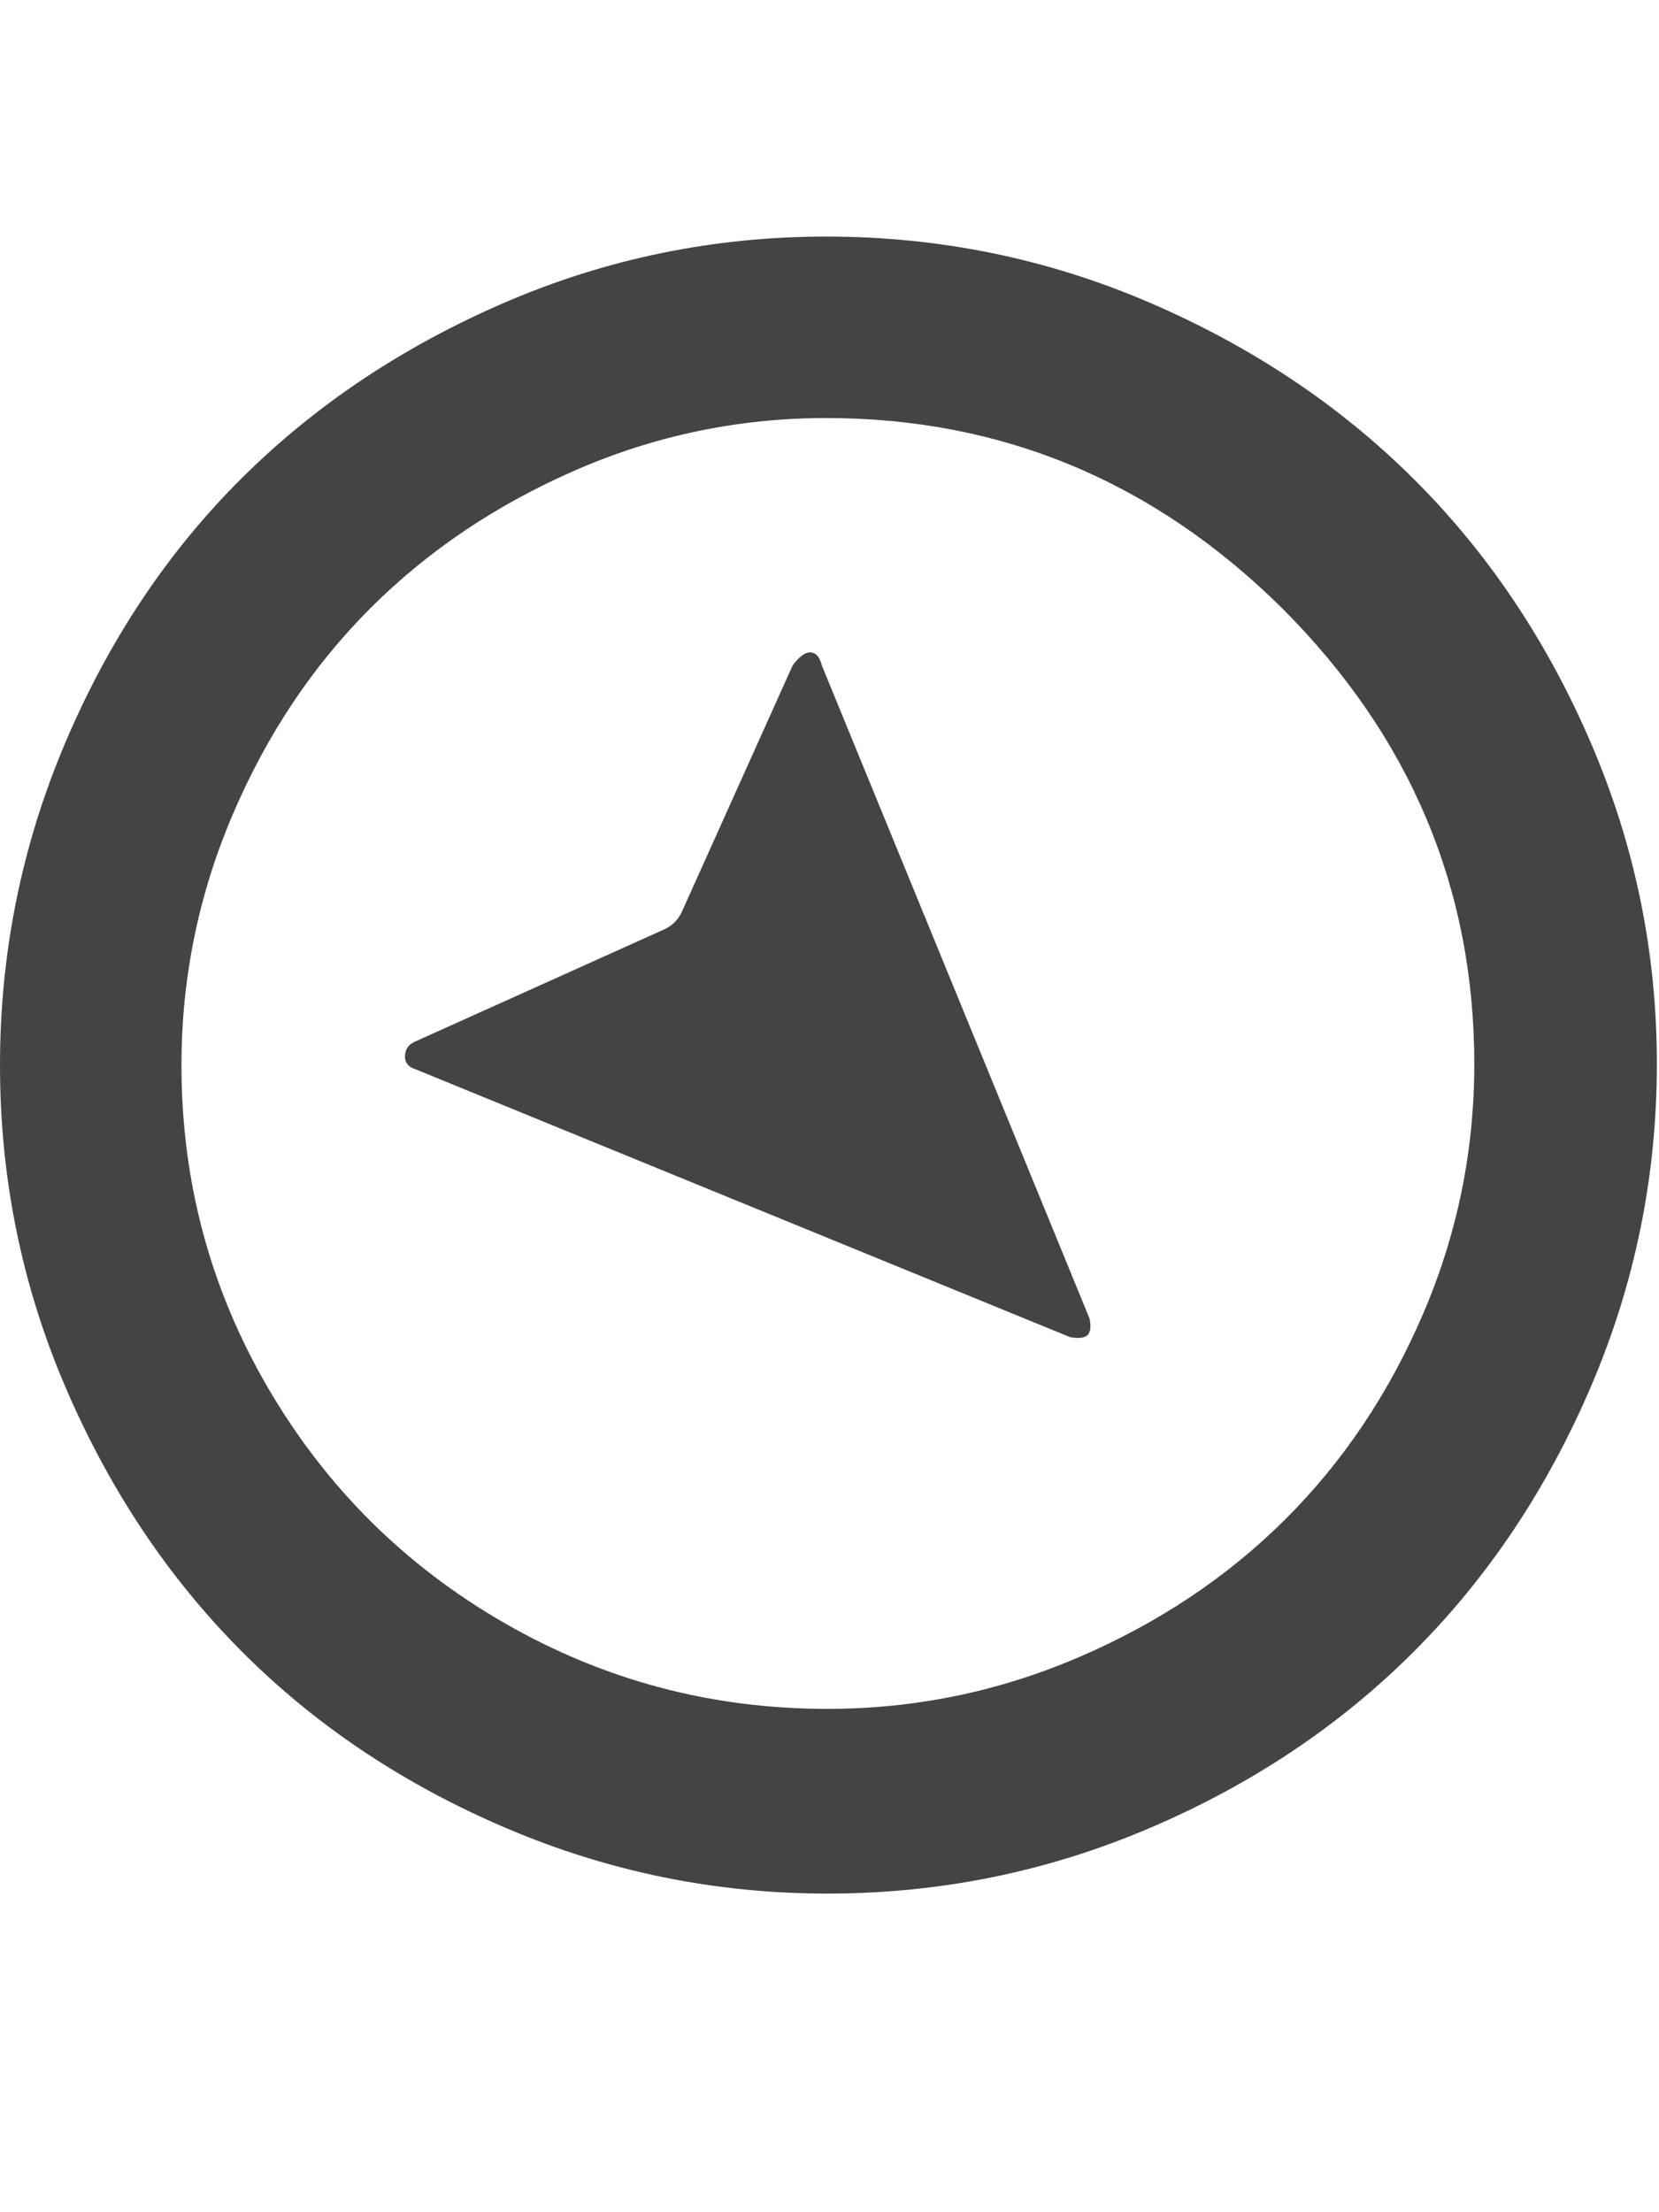 <?xml version="1.0" encoding="utf-8"?>
<!-- Generated by IcoMoon.io -->
<!DOCTYPE svg PUBLIC "-//W3C//DTD SVG 1.1//EN" "http://www.w3.org/Graphics/SVG/1.1/DTD/svg11.dtd">
<svg version="1.1" xmlns="http://www.w3.org/2000/svg" xmlns:xlink="http://www.w3.org/1999/xlink" width="24" height="32" viewBox="0 0 24 32">
<path fill="#444444" d="M0 15.406q0-2.438 0.945-4.664t2.547-3.82 3.813-2.547 4.648-0.953q2.453 0 4.672 0.953t3.828 2.555 2.563 3.82 0.953 4.641q0 2.438-0.953 4.664t-2.563 3.836-3.828 2.555-4.656 0.945q-2.422 0-4.641-0.945t-3.82-2.547-2.555-3.82-0.953-4.672zM2.625 15.406q0 2.531 1.258 4.68t3.414 3.391 4.672 1.242q1.891 0 3.625-0.742t2.992-1.992 2-2.977 0.742-3.617q0-3.813-2.781-6.594-2.781-2.75-6.594-2.75-1.891 0-3.617 0.75t-2.977 2-1.992 2.984-0.742 3.625zM5.859 15.281q0-0.156 0.156-0.219l3.609-1.625q0.156-0.078 0.234-0.234l1.609-3.578q0.141-0.188 0.25-0.188 0.125 0 0.172 0.188l3.875 9.453q0.031 0.172-0.031 0.234t-0.25 0.031l-9.469-3.875q-0.156-0.047-0.156-0.188z"></path>
</svg>
